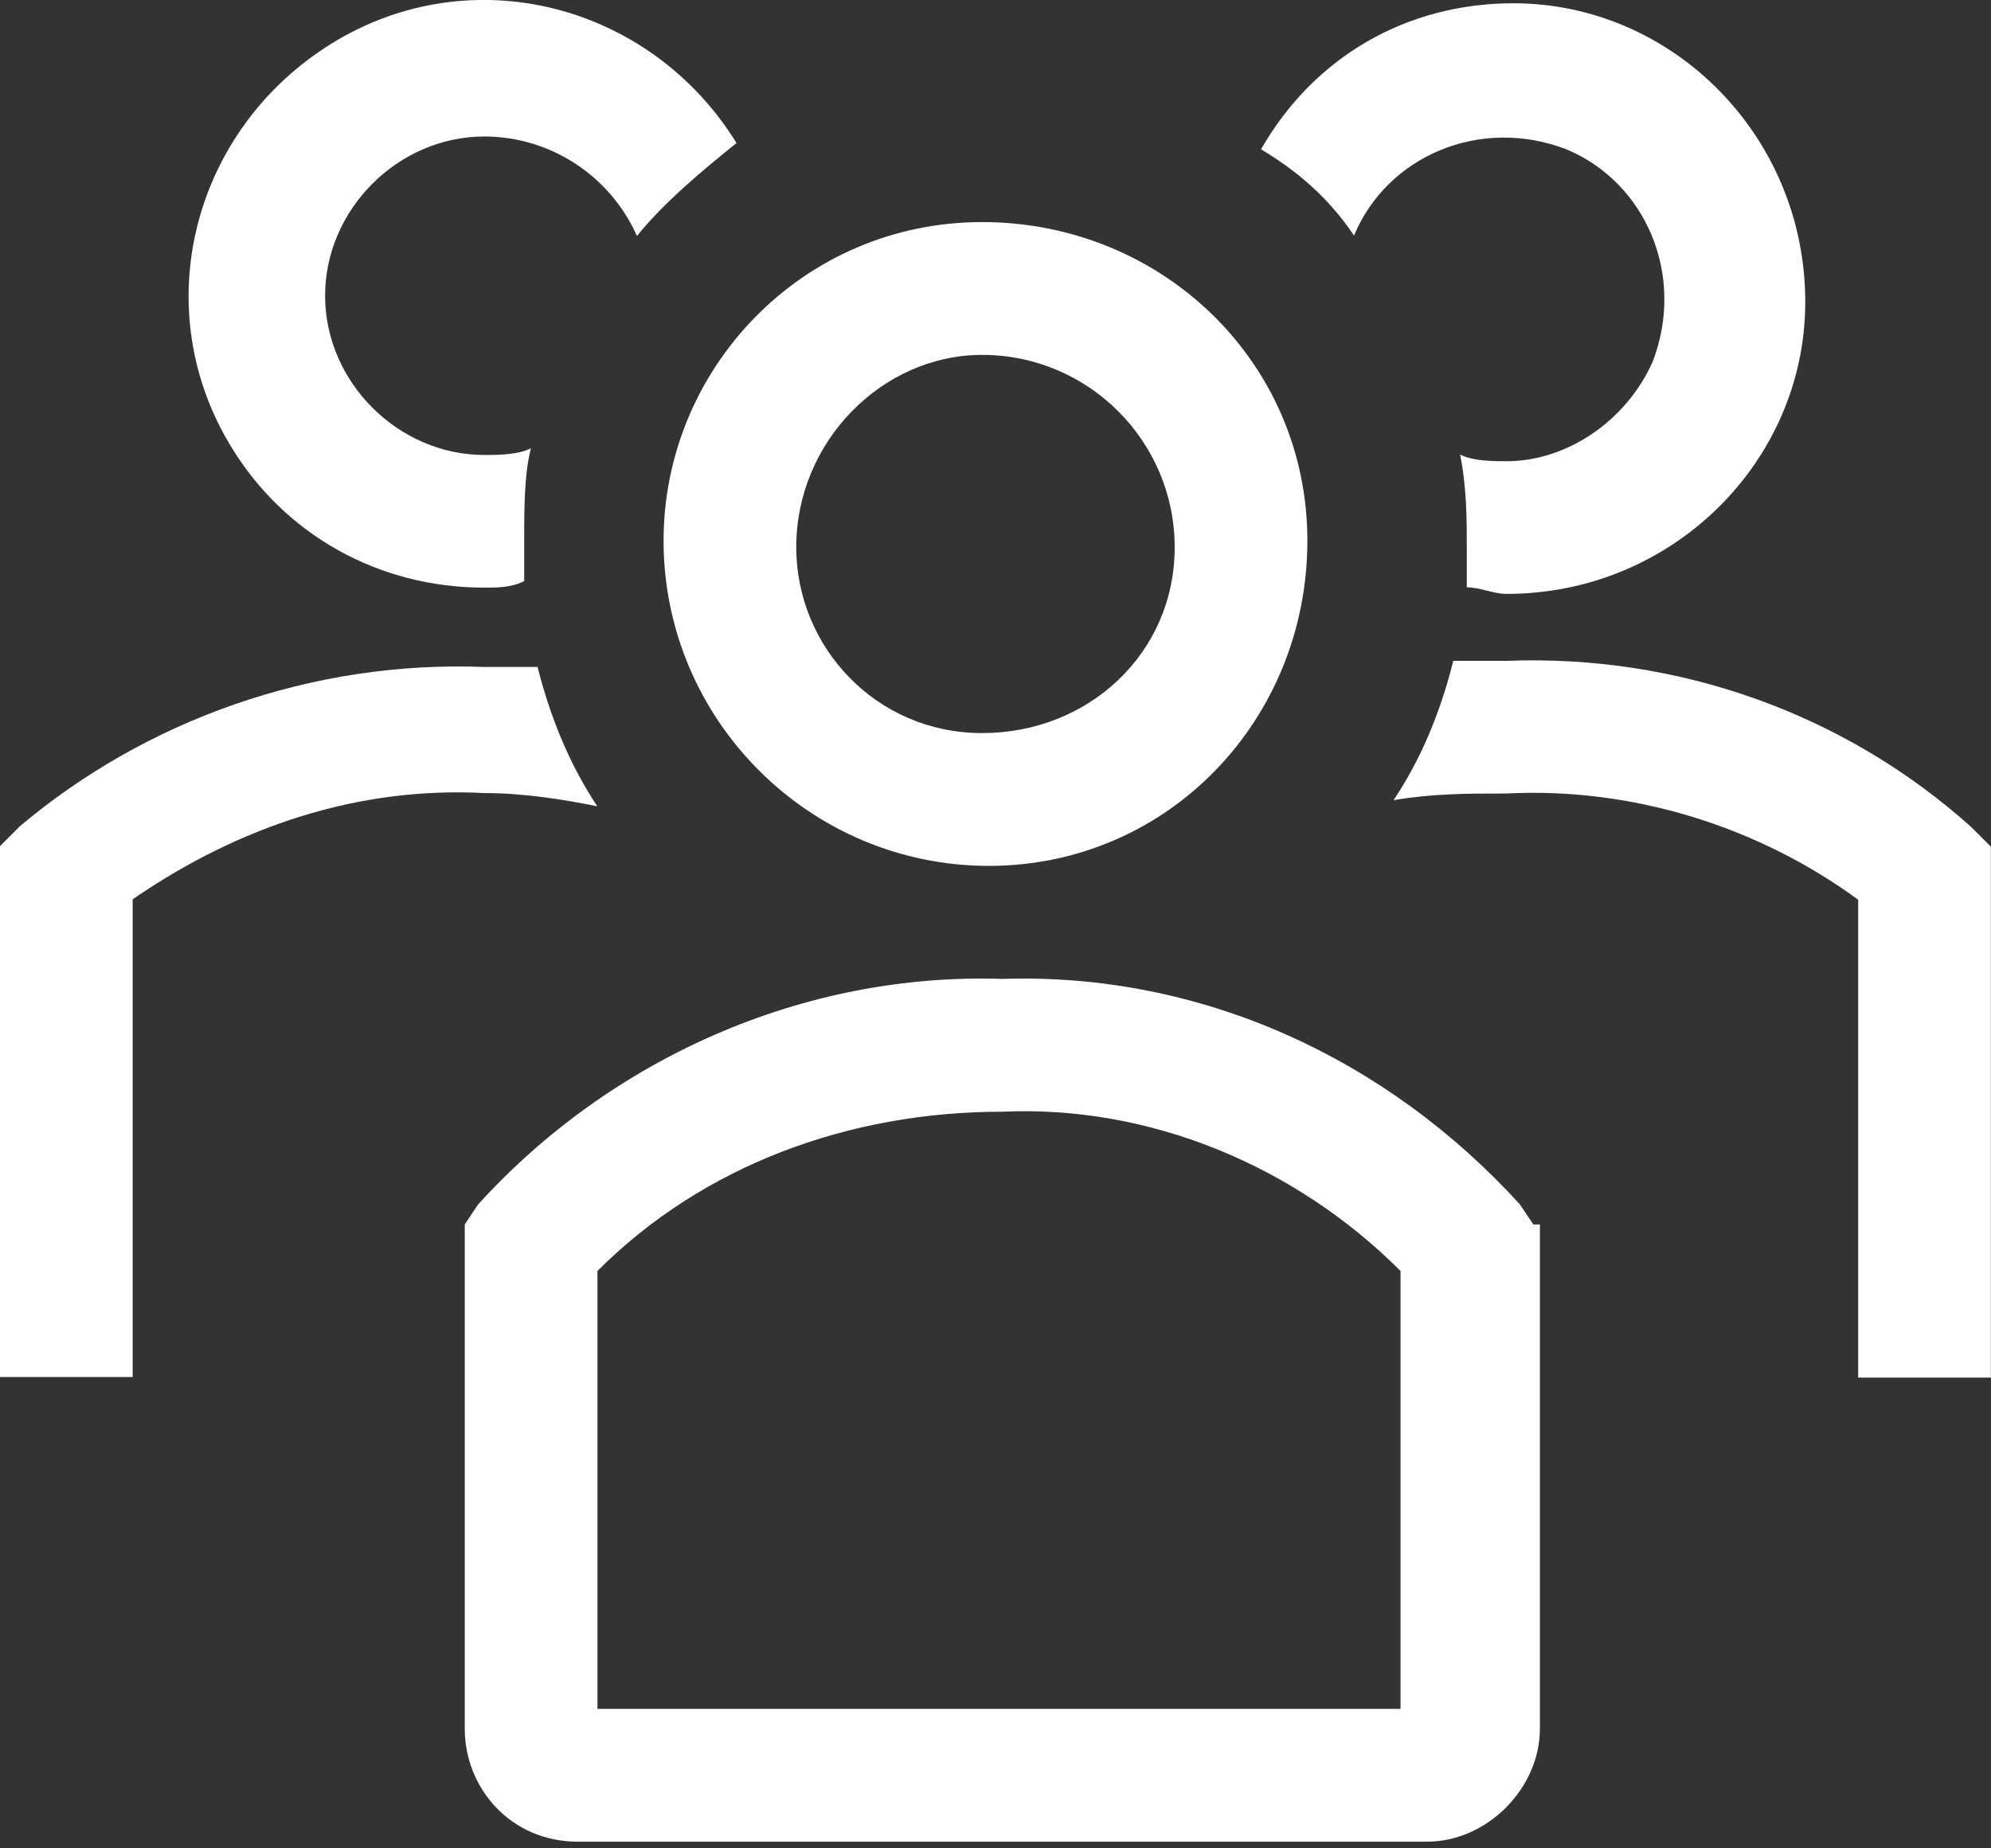 <svg width="14" height="13" viewBox="0 0 14 13" fill="none" xmlns="http://www.w3.org/2000/svg">
<rect x="0" y="0" width="14" height="13" fill="#333333" stroke="none"/>
<path d="M6.953 6.09C8.213 6.09 9.193 5.063 9.193 3.803C9.193 2.543 8.166 1.562 6.906 1.562C5.646 1.562 4.666 2.589 4.666 3.803C4.666 5.063 5.693 6.09 6.953 6.09ZM6.906 2.496C6.953 2.496 6.953 2.496 6.906 2.496C7.653 2.496 8.26 3.103 8.26 3.849C8.26 4.596 7.653 5.156 6.906 5.156C6.159 5.156 5.599 4.549 5.599 3.849C5.599 3.103 6.206 2.496 6.906 2.496Z" fill="white"/>
<path d="M13.859 5.815C12.973 5.021 11.806 4.601 10.592 4.648H10.219C10.126 5.021 9.986 5.348 9.799 5.628C10.079 5.581 10.312 5.581 10.592 5.581C11.479 5.535 12.366 5.815 13.066 6.328V9.689H13.999V5.955L13.859 5.815Z" fill="white"/>
<path d="M9.521 1.657C9.754 1.097 10.407 0.817 11.014 1.05C11.574 1.284 11.854 1.937 11.621 2.544C11.434 2.964 11.014 3.244 10.594 3.244C10.501 3.244 10.361 3.244 10.267 3.197C10.314 3.43 10.314 3.664 10.314 3.85V4.131C10.407 4.131 10.501 4.177 10.594 4.177C11.761 4.177 12.694 3.244 12.694 2.124C12.694 0.957 11.761 0.023 10.641 0.023C9.894 0.023 9.241 0.397 8.867 1.05C9.101 1.19 9.334 1.377 9.521 1.657Z" fill="white"/>
<path d="M4.2 5.671C4.014 5.391 3.874 5.064 3.78 4.691H3.407C2.194 4.644 1.027 5.064 0.14 5.811L0 5.951V9.685H0.933V6.325C1.68 5.811 2.52 5.531 3.407 5.578C3.687 5.578 3.967 5.624 4.2 5.671Z" fill="white"/>
<path d="M3.406 4.133C3.499 4.133 3.593 4.133 3.686 4.087V3.807C3.686 3.573 3.686 3.34 3.733 3.153C3.639 3.2 3.499 3.2 3.406 3.2C2.799 3.2 2.286 2.686 2.286 2.08C2.286 1.473 2.799 0.96 3.406 0.96C3.873 0.96 4.293 1.24 4.479 1.66C4.666 1.426 4.946 1.193 5.179 1.006C4.573 0.026 3.313 -0.301 2.332 0.306C1.352 0.913 1.026 2.173 1.632 3.153C2.006 3.76 2.659 4.133 3.406 4.133Z" fill="white"/>
<path d="M10.782 8.612L10.688 8.472C9.755 7.445 8.448 6.839 7.048 6.885C5.648 6.839 4.294 7.445 3.361 8.472L3.268 8.612V12.159C3.268 12.579 3.594 12.953 4.061 12.953H10.035C10.455 12.953 10.828 12.579 10.828 12.159V8.612H10.782ZM9.848 12.019H4.201V8.939C4.948 8.192 5.975 7.819 7.048 7.819C8.075 7.772 9.101 8.192 9.848 8.939V12.019Z" fill="white"/>
</svg>
